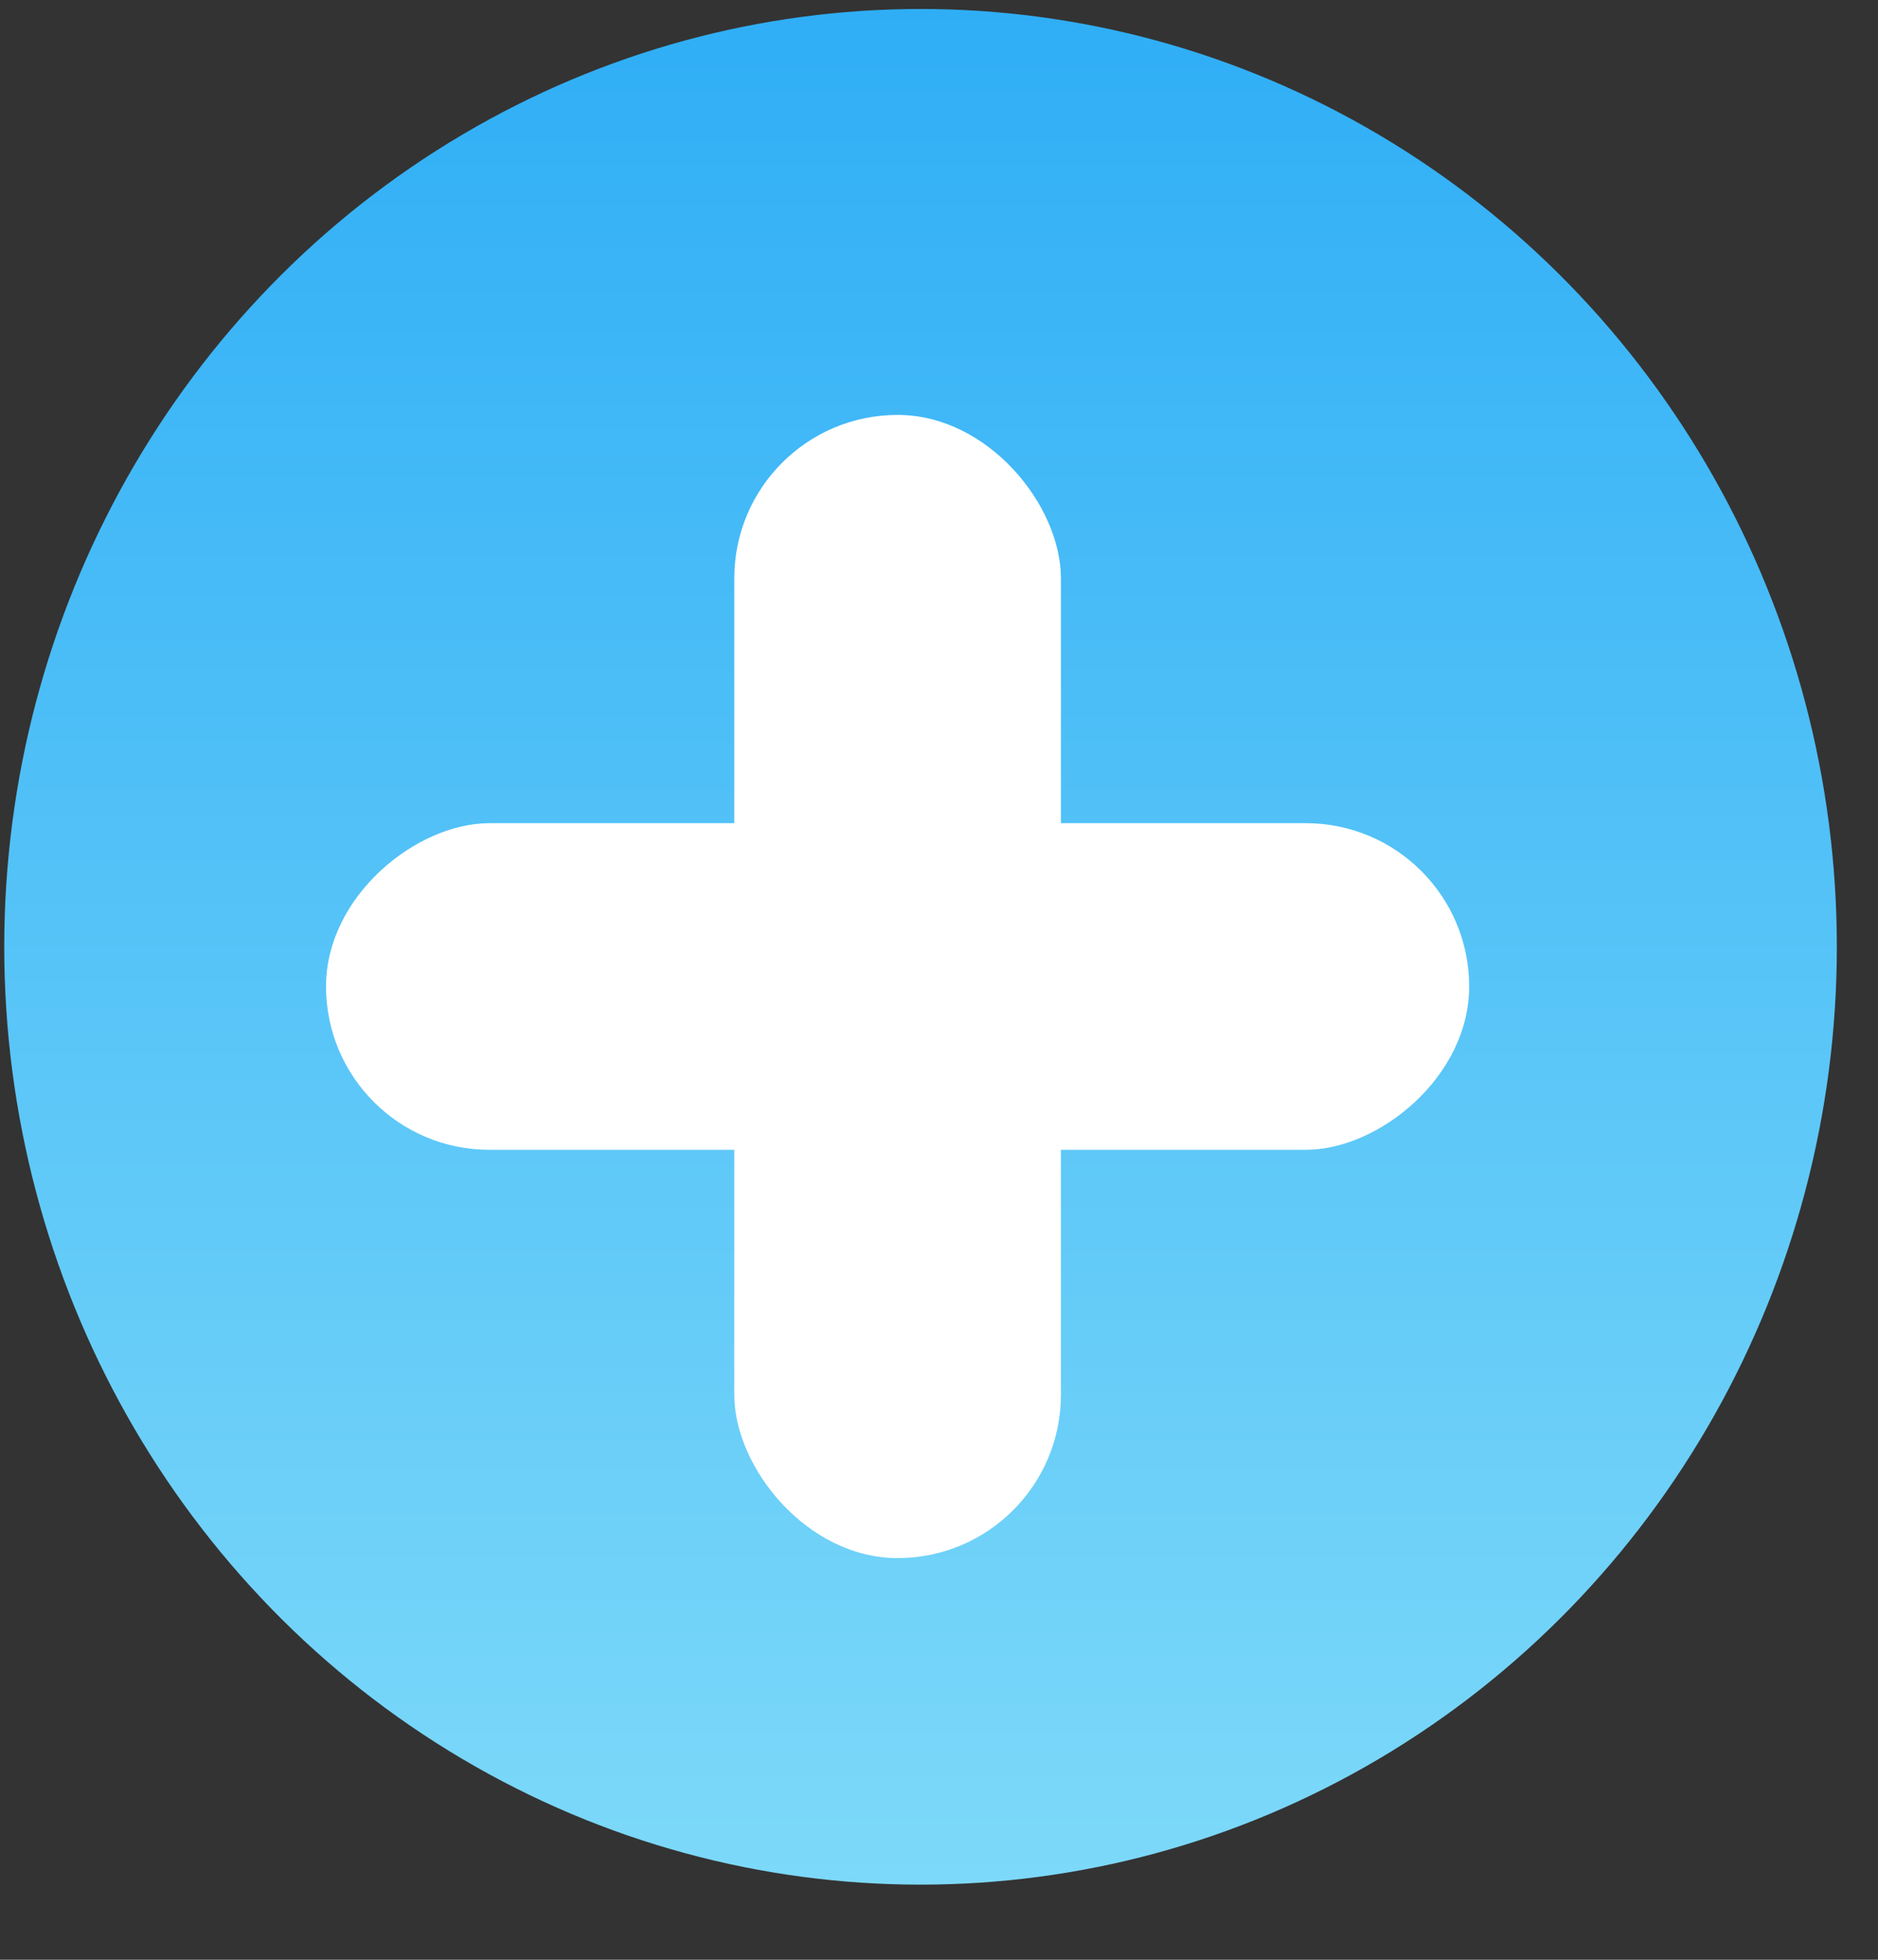 <svg width="23" height="24" viewBox="0 0 23 24" fill="none" xmlns="http://www.w3.org/2000/svg">
<rect x="0" y="0" width="23" height="24" fill="#333333" stroke="none"/>
<ellipse cx="11.274" cy="11.595" rx="11.222" ry="11.485" fill="url(#paint0_linear_1_186)"/>
<rect x="8.993" y="5.081" width="4" height="14" rx="2" fill="white"/>
<rect x="3.993" y="14.081" width="4" height="14" rx="2" transform="rotate(-90 3.993 14.081)" fill="white"/>
<defs>
<linearGradient id="paint0_linear_1_186" x1="11.274" y1="0.11" x2="11.274" y2="23.081" gradientUnits="userSpaceOnUse">
<stop stop-color="#2FAEF6"/>
<stop offset="1" stop-color="#7DD9F9"/>
</linearGradient>
</defs>
</svg>

